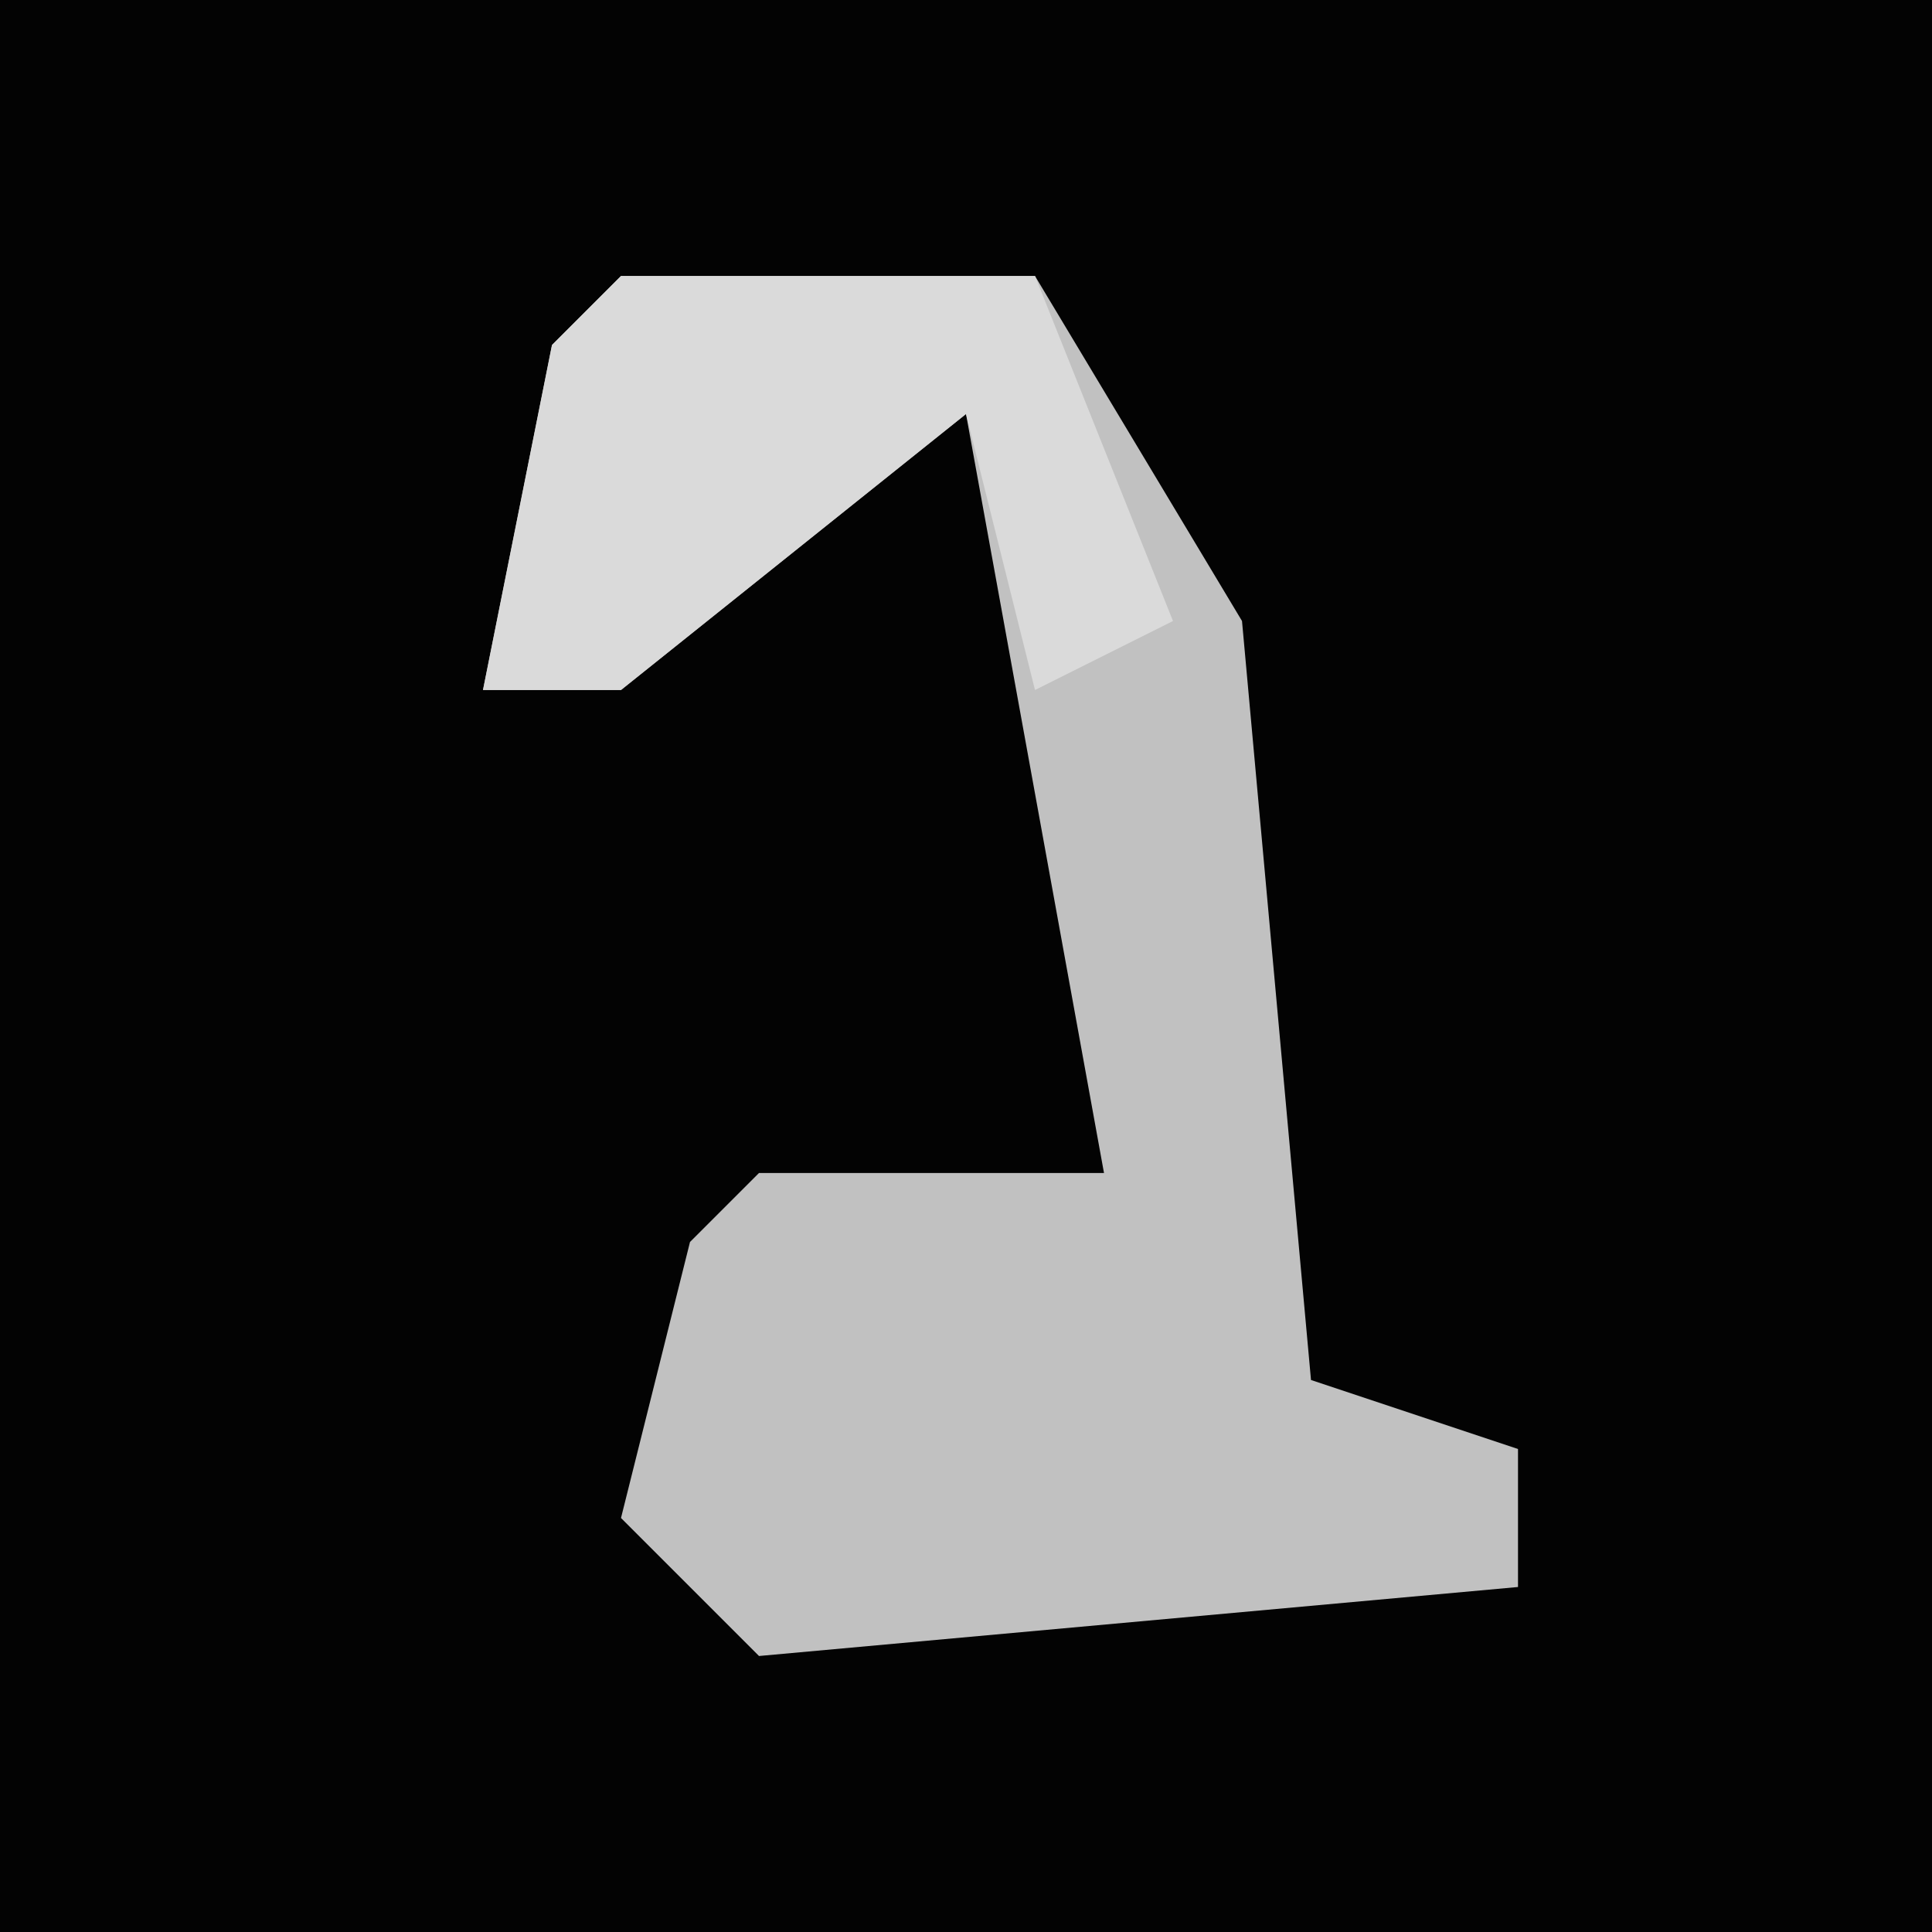 <?xml version="1.0" encoding="UTF-8"?>
<svg version="1.1" xmlns="http://www.w3.org/2000/svg" width="28" height="28">
<path d="M0,0 L28,0 L28,28 L0,28 Z " fill="#030303" transform="translate(0,0)"/>
<path d="M0,0 L6,0 L9,5 L10,16 L13,17 L13,19 L2,20 L0,18 L1,14 L2,13 L7,13 L5,2 L0,6 L-2,6 L-1,1 Z " fill="#C1C1C1" transform="translate(9,4)"/>
<path d="M0,0 L6,0 L8,5 L6,6 L5,2 L0,6 L-2,6 L-1,1 Z " fill="#DADADA" transform="translate(9,4)"/>
</svg>

